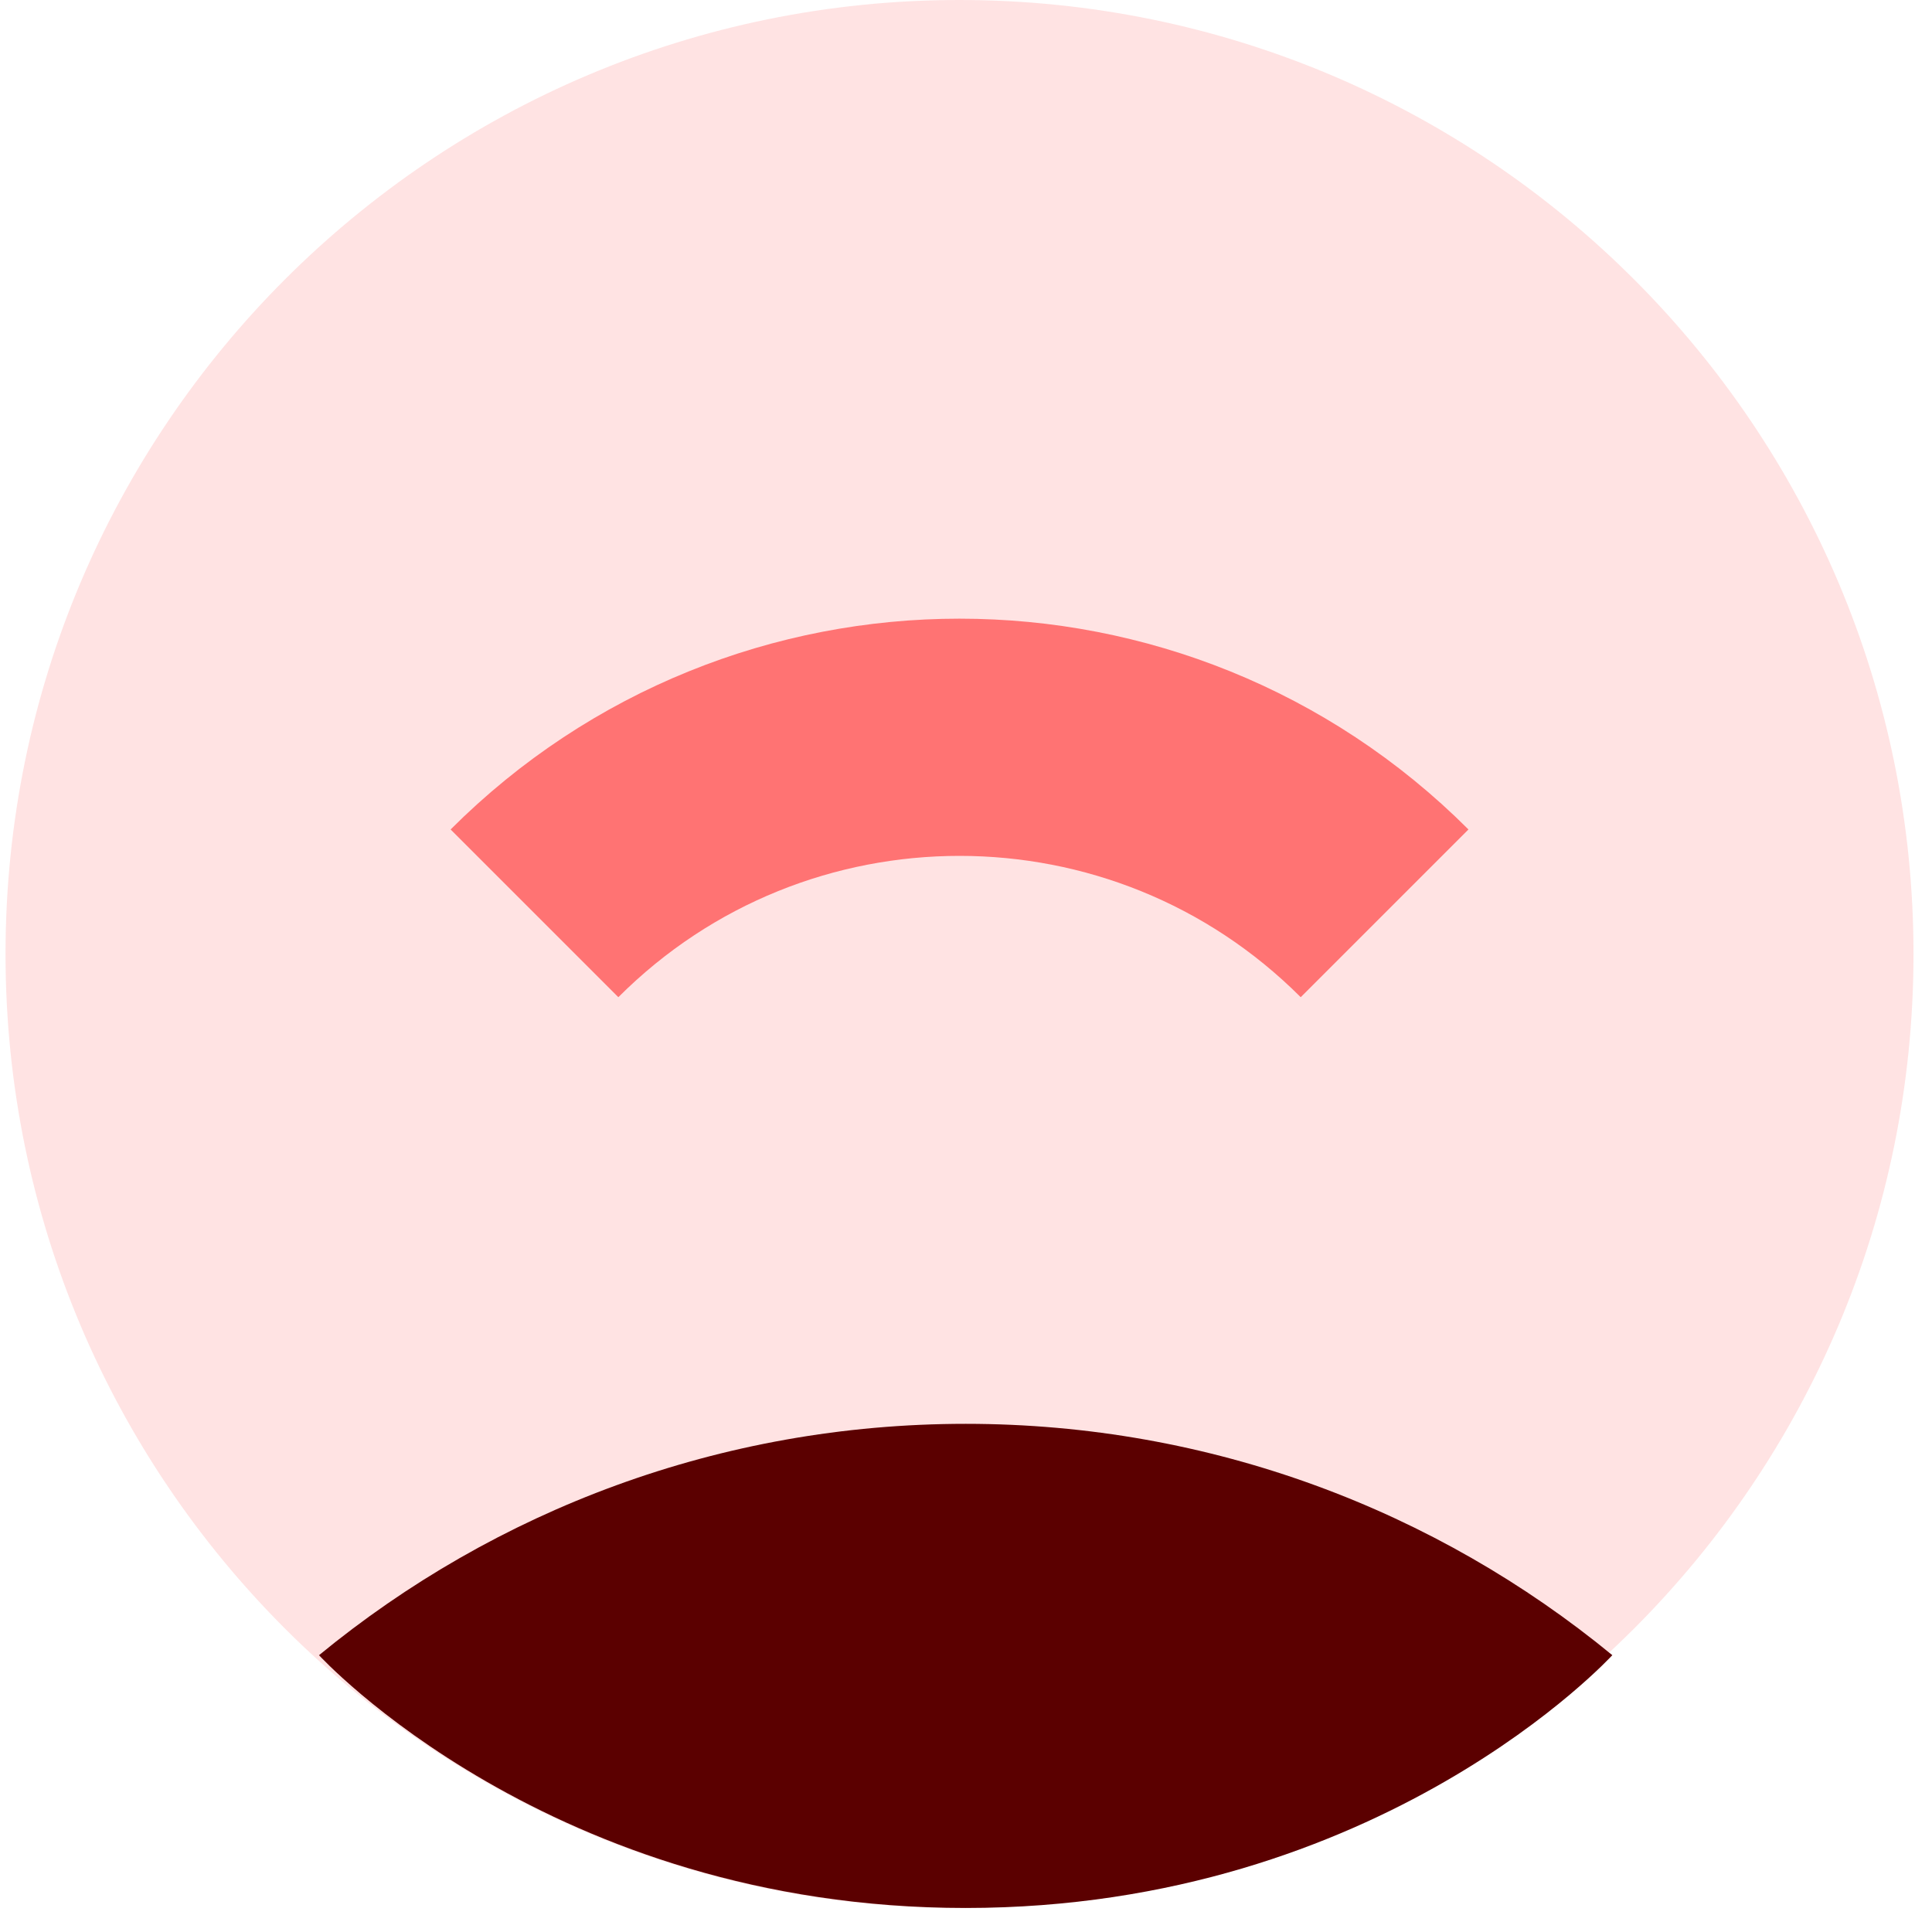 <svg width="73" height="73" viewBox="0 0 73 73" fill="none" xmlns="http://www.w3.org/2000/svg">
<path d="M36.255 72.092C56.163 72.092 72.301 55.954 72.301 36.046C72.301 16.138 56.163 0 36.255 0C16.347 0 0.209 16.138 0.209 36.046C0.209 55.954 16.347 72.092 36.255 72.092Z" fill="#FFE3E3"/>
<path d="M52.316 34.51C43.446 25.64 29.065 25.64 20.195 34.51" stroke="#FF7373" stroke-width="8.963" stroke-miterlimit="10"/>
<path d="M60.921 62.54C54.274 57.078 45.764 53.799 36.489 53.799C27.212 53.799 18.702 57.078 12.054 62.541C12.054 62.541 20.781 72.092 36.489 72.092C52.197 72.092 60.921 62.54 60.921 62.54Z" fill="#5B0000"/>
</svg>
